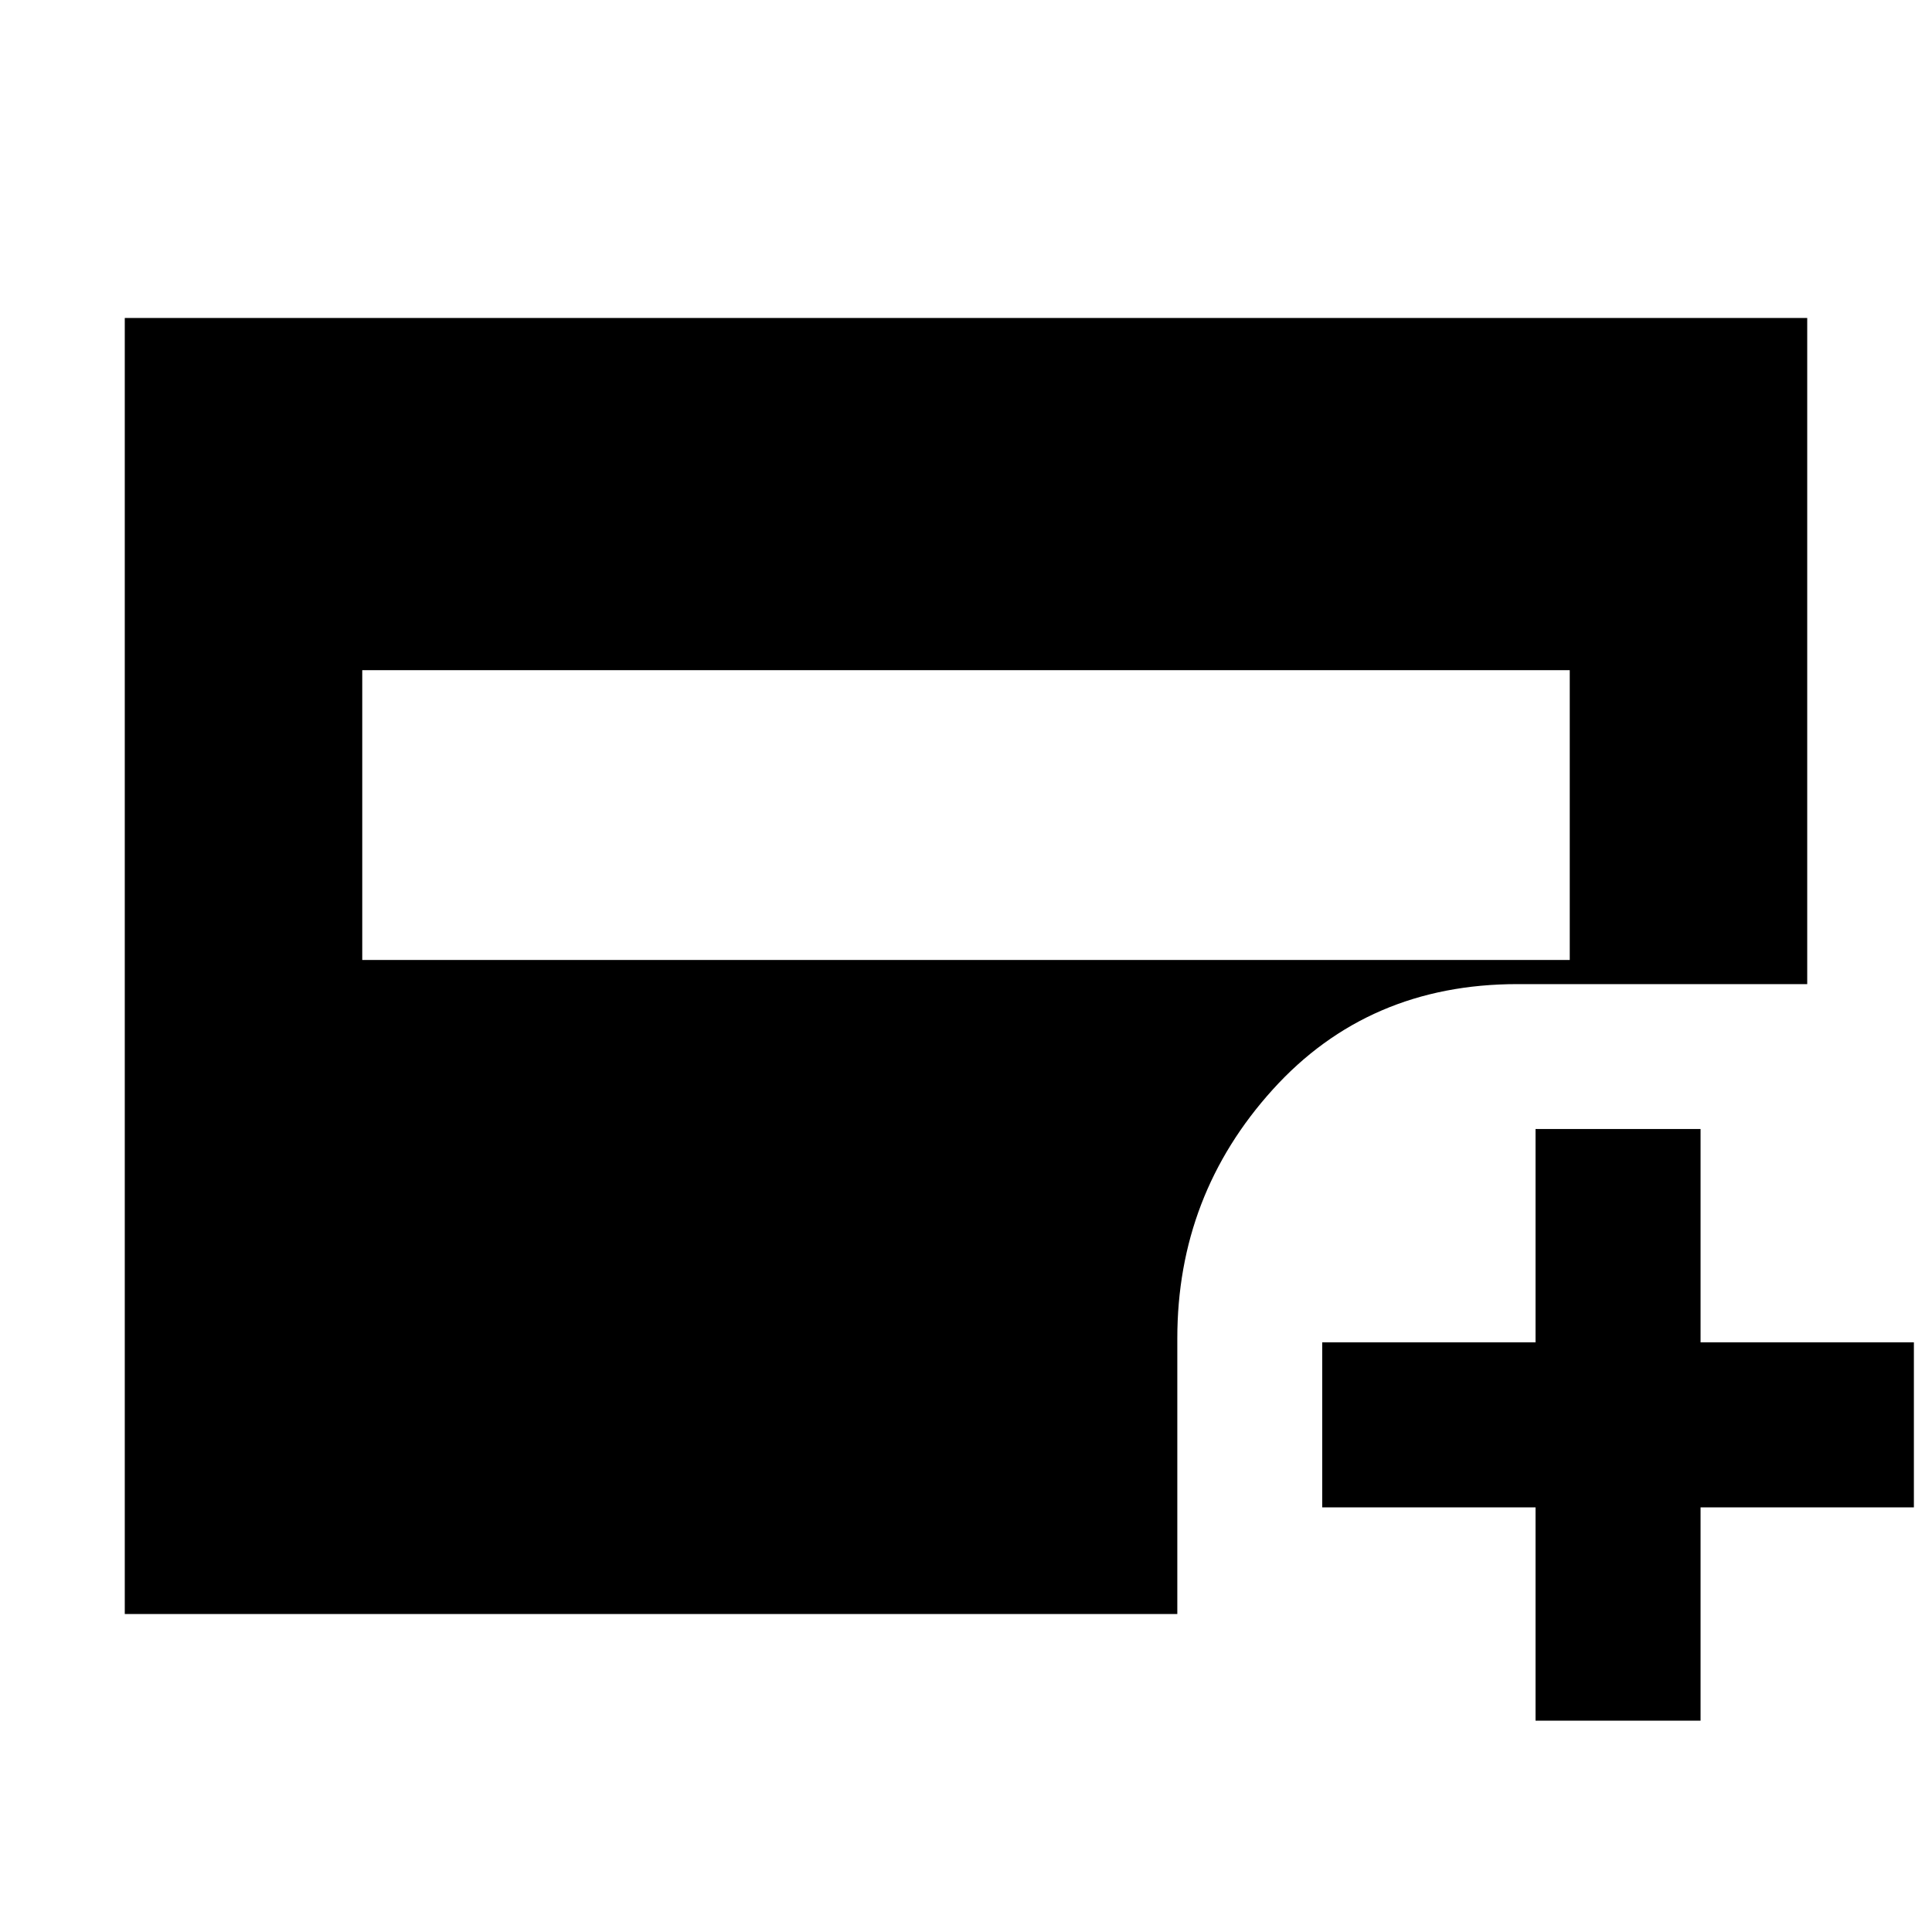 <svg xmlns="http://www.w3.org/2000/svg" height="20" viewBox="0 -960 960 960" width="20"><path d="M180-483h600v-144H180v144Zm583 378v-106H657v-82h106v-106h82v106h106v82H845v106h-82ZM62-158v-644h836v331H754q-74.19 0-121.59 52.4Q585-366.19 585-295v137H62Z"/></svg>